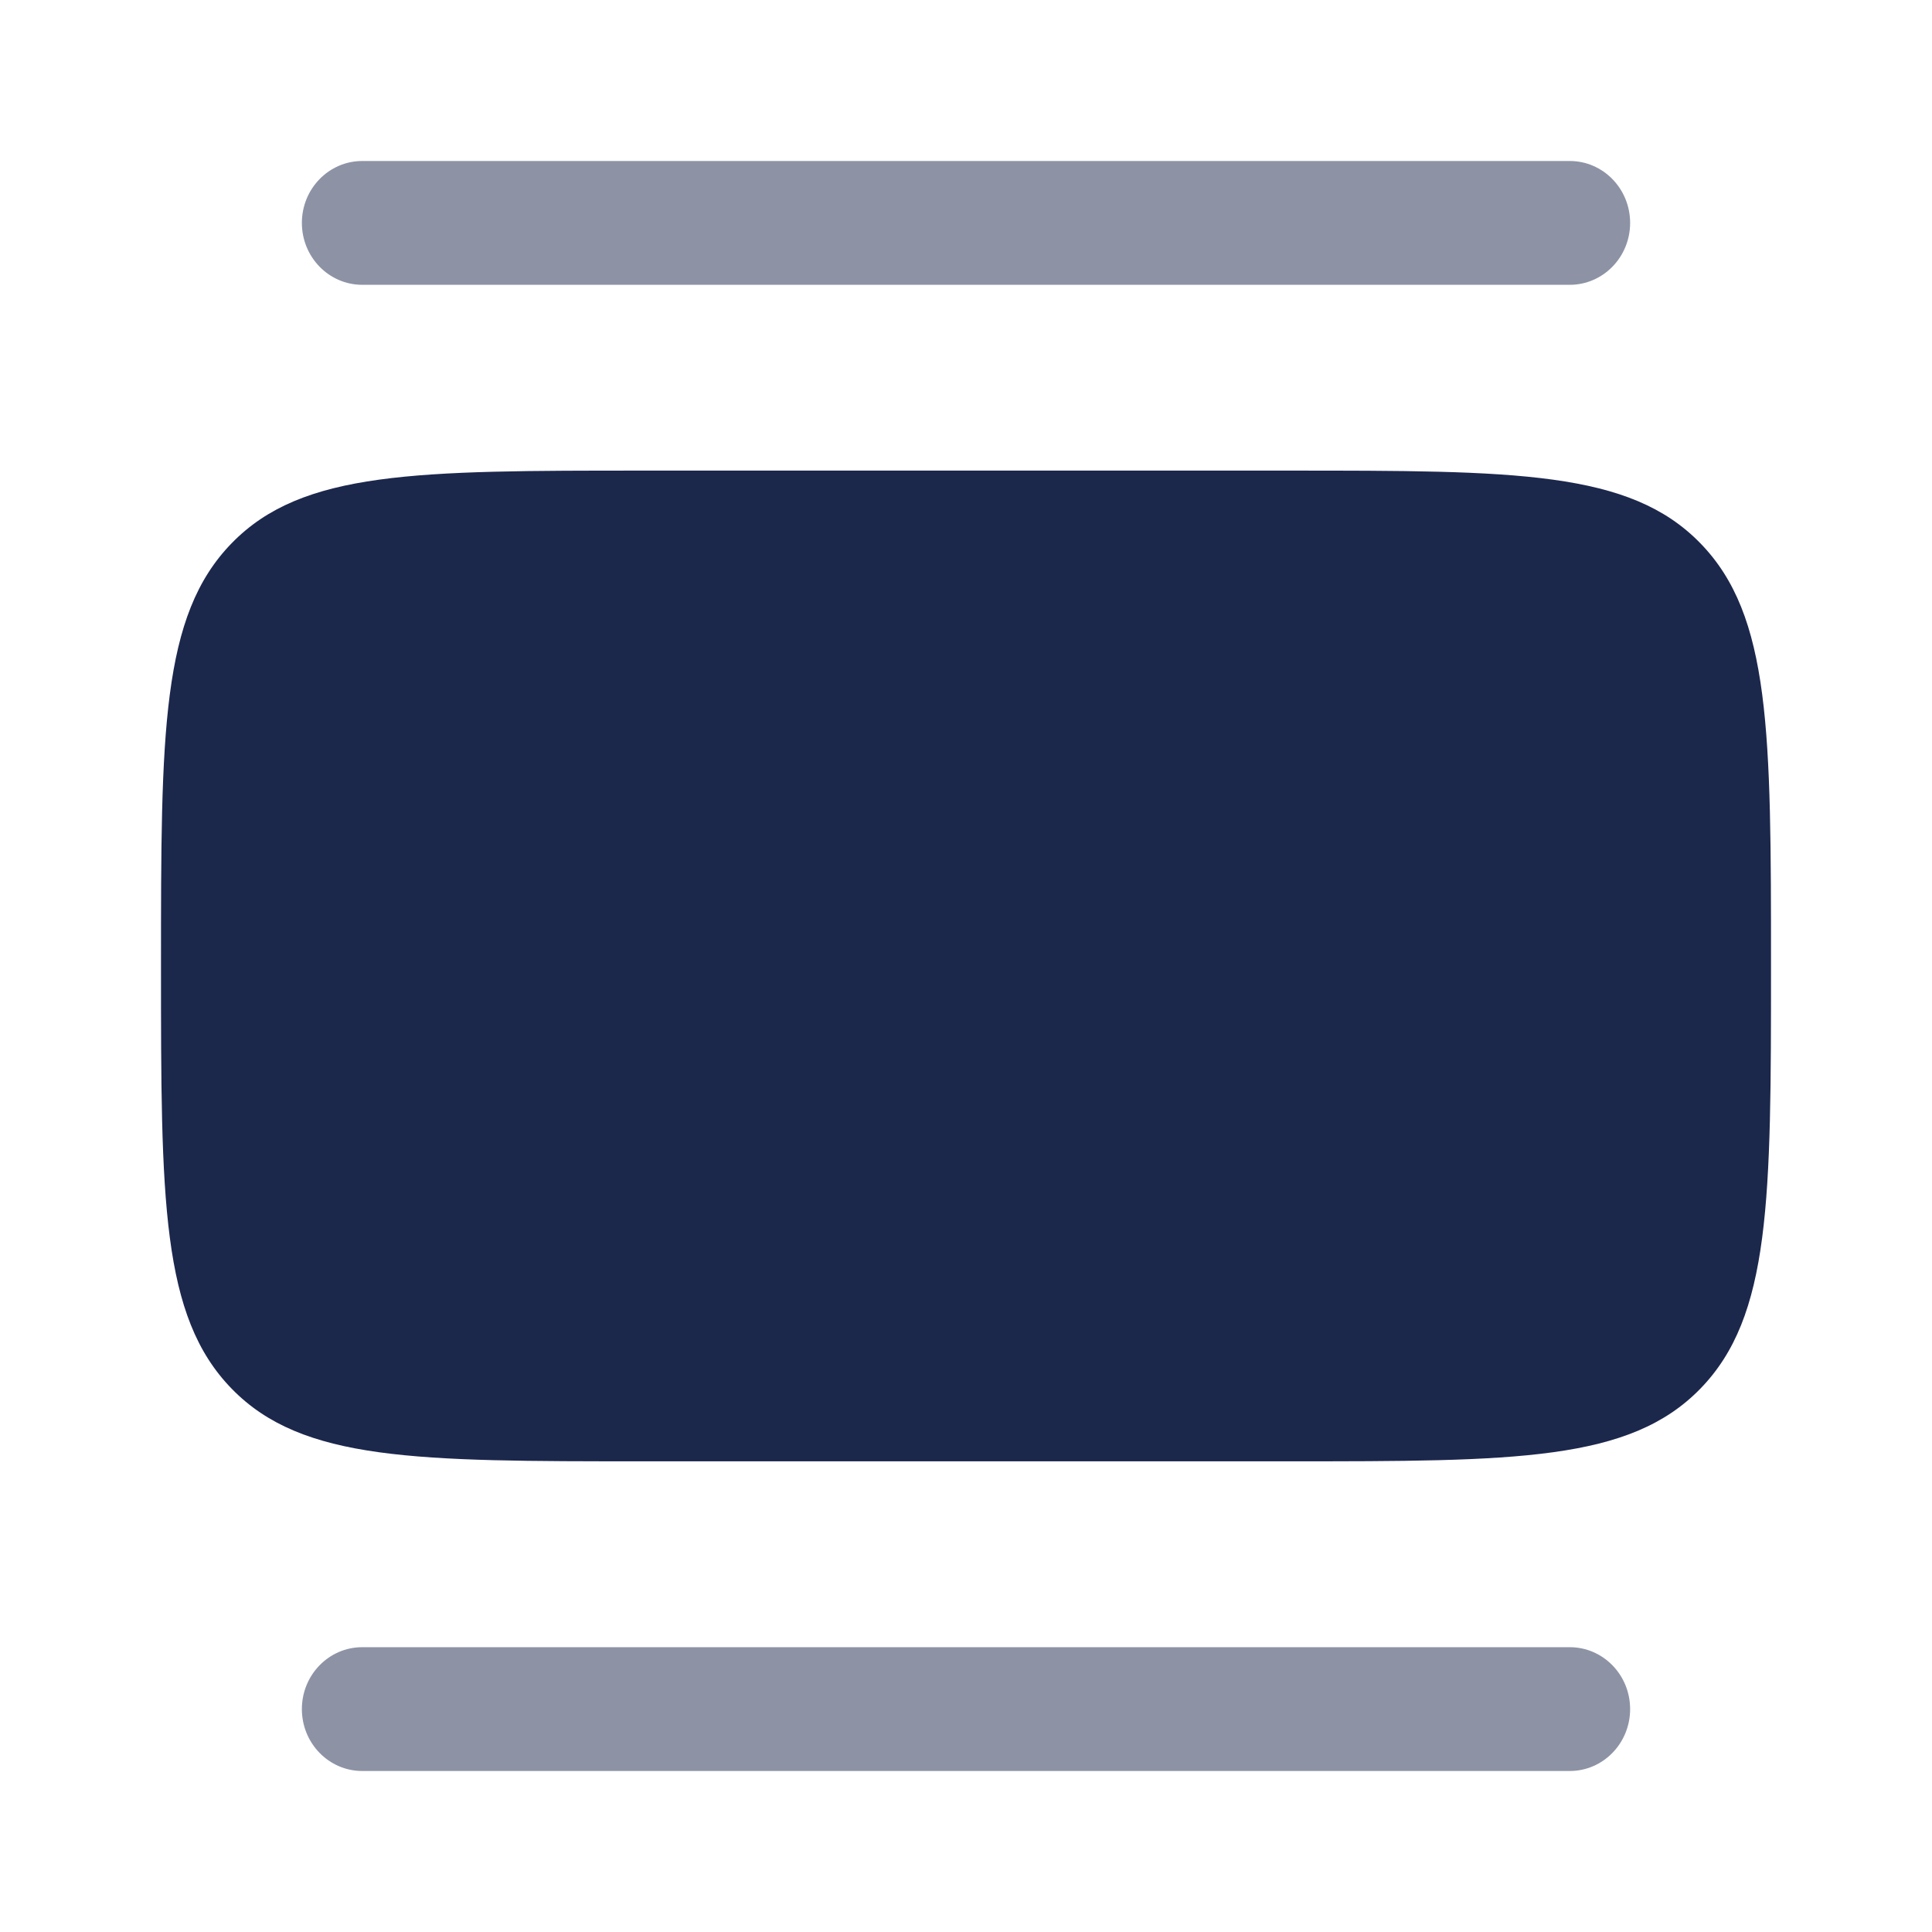 <svg width="24" height="24" viewBox="0 0 24 24" fill="none" xmlns="http://www.w3.org/2000/svg">
<g opacity="0.5">
<path fill-rule="evenodd" clip-rule="evenodd" d="M20.25 2.769C20.25 3.194 19.914 3.538 19.5 3.538L4.5 3.538C4.086 3.538 3.75 3.194 3.75 2.769C3.75 2.344 4.086 2 4.5 2L19.5 2C19.914 2 20.25 2.344 20.25 2.769ZM20.25 21.231C20.25 21.656 19.914 22 19.5 22L4.5 22C4.086 22 3.75 21.656 3.75 21.231C3.75 20.806 4.086 20.462 4.5 20.462L19.5 20.462C19.914 20.462 20.25 20.806 20.25 21.231Z" fill="#1C274C"/>
</g>
<path d="M16 5.846C18.828 5.846 20.243 5.846 21.121 6.747C22 7.648 22 9.099 22 11.999C22 14.9 22 16.351 21.121 17.252C20.243 18.153 18.828 18.153 16 18.153L8 18.153C5.172 18.153 3.757 18.153 2.879 17.252C2 16.351 2 14.9 2 11.999C2 9.099 2 7.648 2.879 6.747C3.757 5.846 5.172 5.846 8 5.846L16 5.846Z" fill="#1C274C"/>
</svg>
